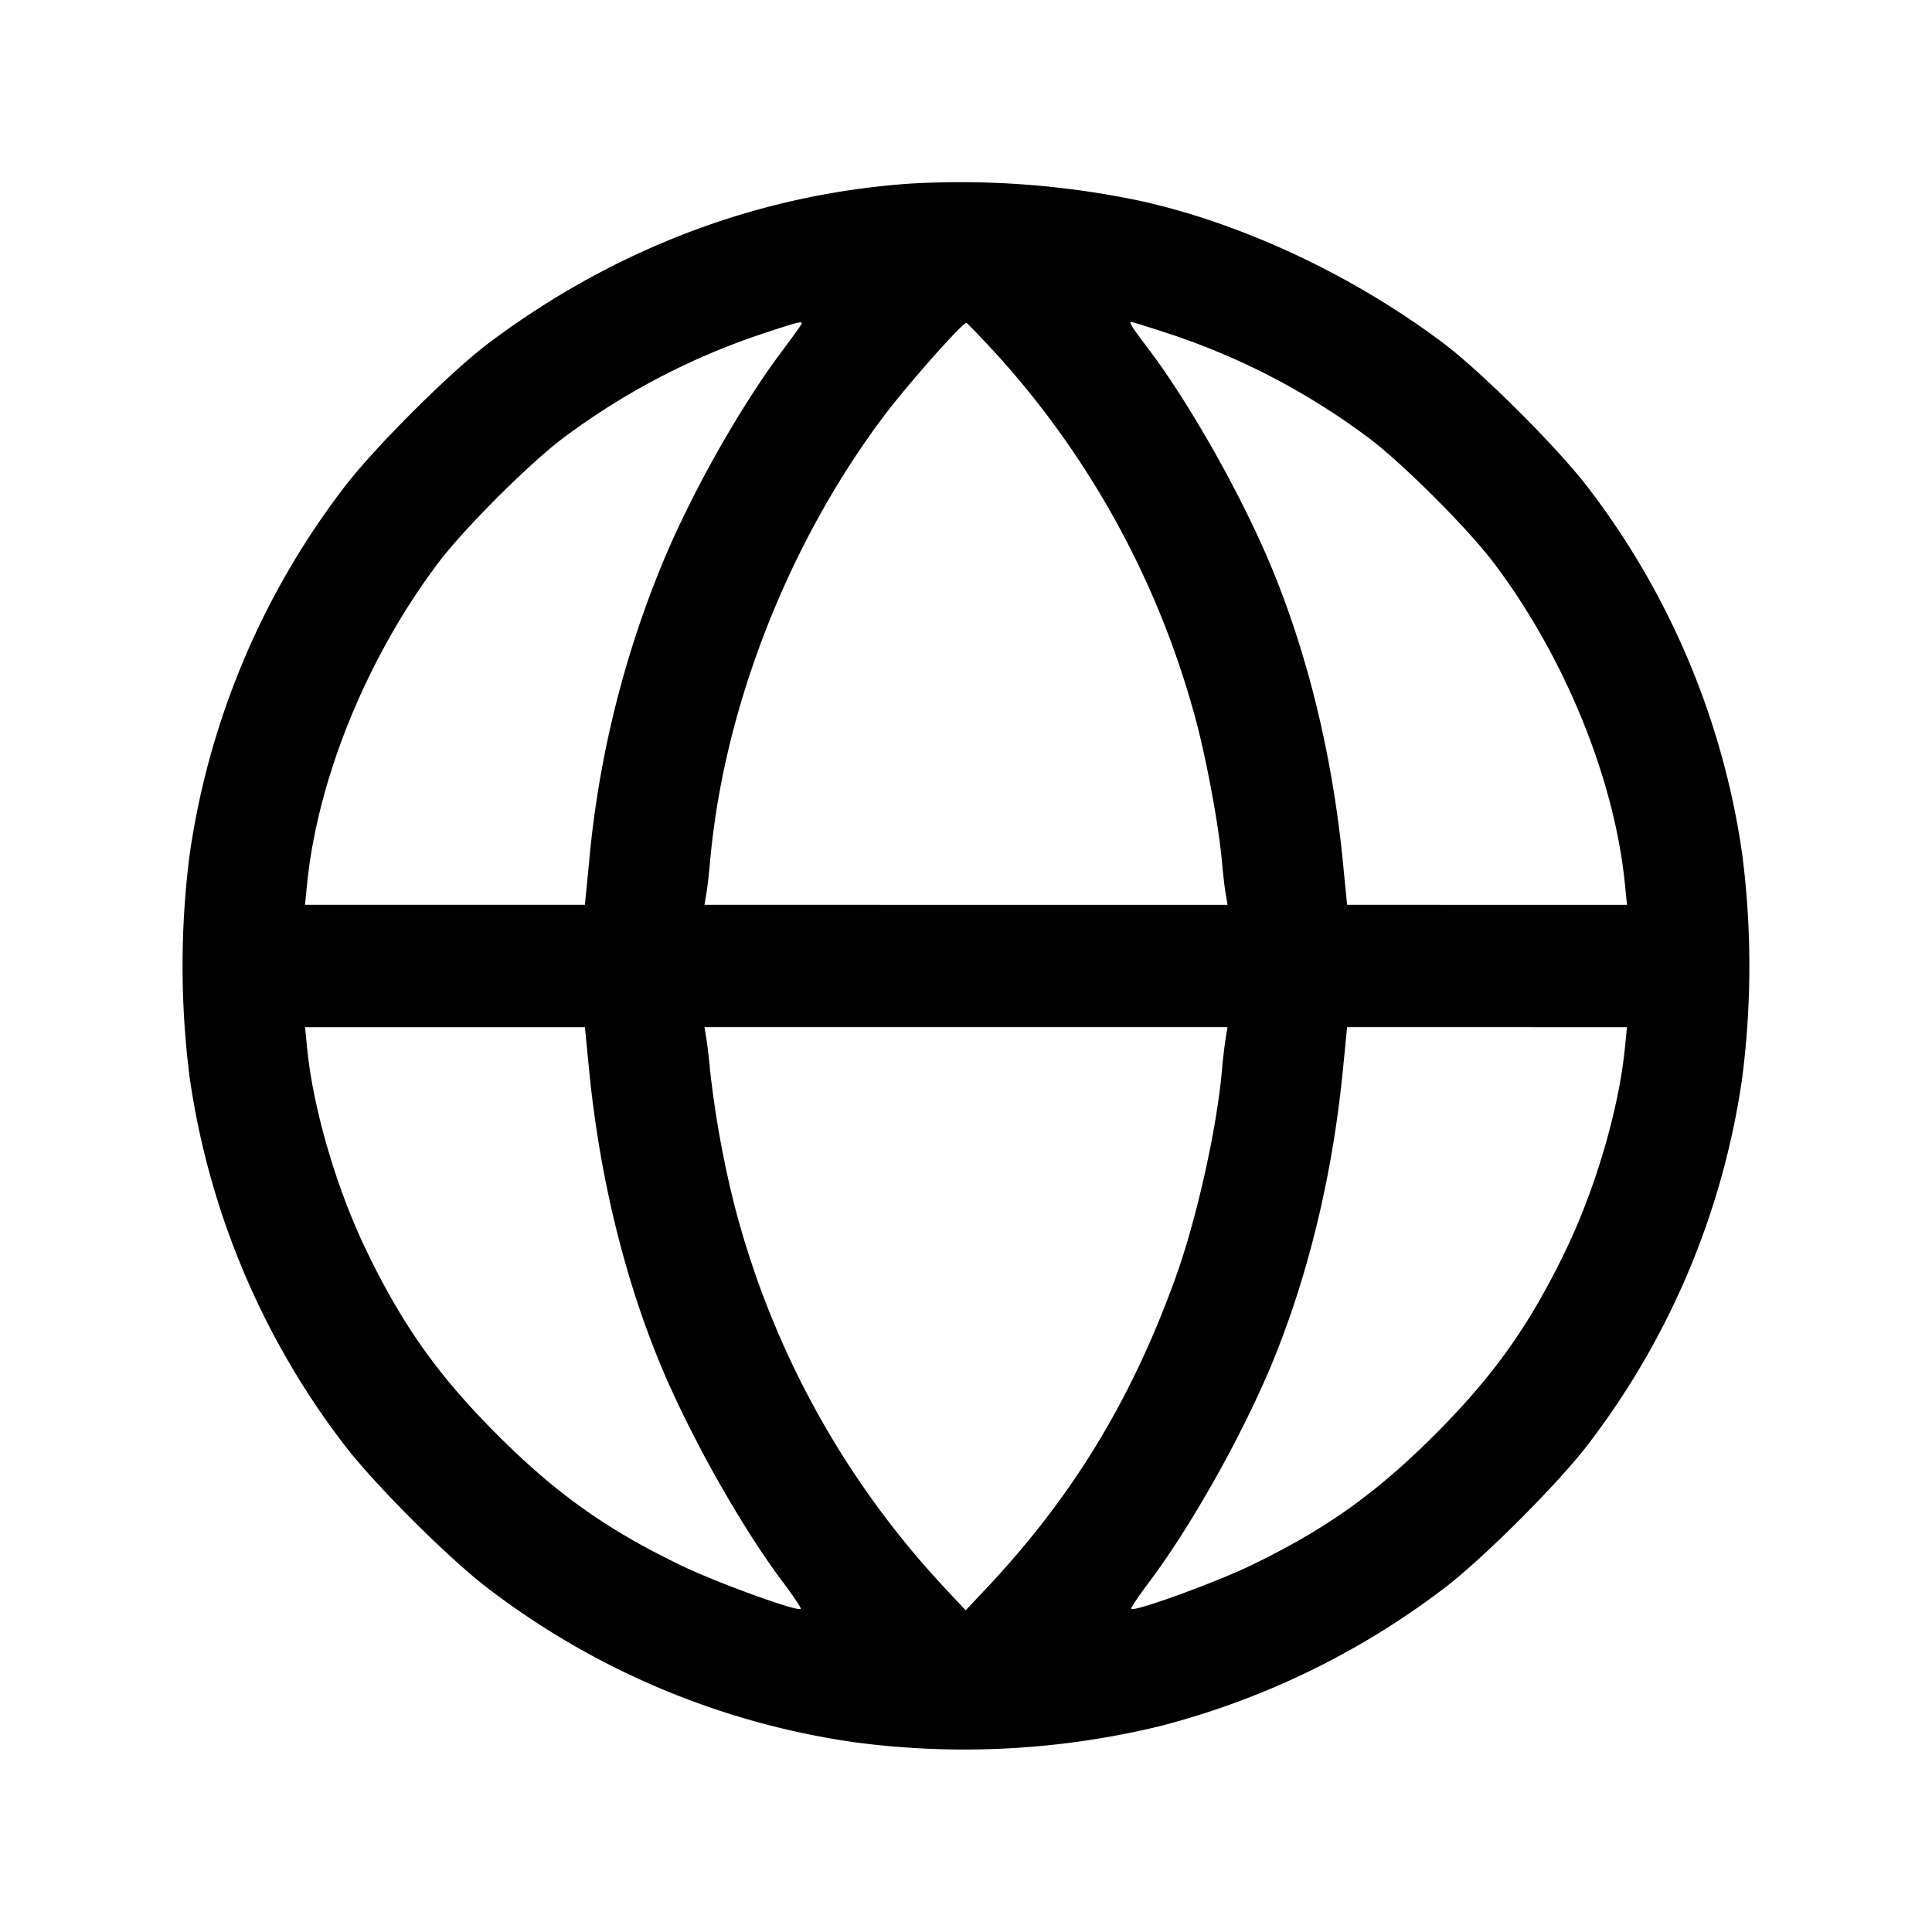 <svg width="24" height="24" fill="none" xmlns="http://www.w3.org/2000/svg"><path d="M11.32 2.28c-1.879.127-3.672.802-5.236 1.972-.493.368-1.464 1.339-1.832 1.832a9.794 9.794 0 0 0-1.895 4.524 10.9 10.9 0 0 0 0 2.784 9.794 9.794 0 0 0 1.895 4.524c.368.493 1.339 1.464 1.832 1.832a9.768 9.768 0 0 0 4.524 1.894 10.32 10.32 0 0 0 3.804-.2 9.913 9.913 0 0 0 3.504-1.694c.493-.369 1.463-1.339 1.832-1.832a9.763 9.763 0 0 0 1.894-4.524 10.9 10.9 0 0 0 0-2.784 9.763 9.763 0 0 0-1.894-4.524c-.369-.493-1.339-1.463-1.832-1.832-1.13-.846-2.524-1.495-3.796-1.766a10.872 10.872 0 0 0-2.8-.206M9.96 4.018c0 .009-.106.158-.235.33-.509.675-1.099 1.712-1.463 2.571a12.713 12.713 0 0 0-.946 3.811l-.05.51H3.789l.027-.27c.133-1.308.75-2.815 1.629-3.979.321-.425 1.121-1.225 1.546-1.546A8.757 8.757 0 0 1 9.42 4.163c.49-.163.54-.176.54-.145m2.414.376a10.993 10.993 0 0 1 2.504 4.637c.134.532.264 1.254.301 1.669.014.154.035.338.048.41l.022.13H8.751l.022-.13c.013-.072.034-.256.048-.41.169-1.904.971-3.955 2.165-5.54.286-.38.98-1.163 1.019-1.149.013.005.179.177.369.383m2.195-.233a8.668 8.668 0 0 1 2.44 1.284c.425.321 1.225 1.121 1.546 1.546.879 1.164 1.496 2.671 1.629 3.979l.027.27H16.734l-.05-.51c-.127-1.318-.435-2.591-.892-3.69-.366-.88-1.004-2.012-1.515-2.691-.23-.305-.258-.349-.218-.349.01 0 .24.072.51.161M7.316 13.27c.127 1.318.435 2.591.892 3.69.367.881 1.004 2.012 1.517 2.693.131.174.231.324.222.333-.039.039-1.046-.327-1.487-.54-.929-.449-1.55-.891-2.283-1.623-.732-.733-1.174-1.354-1.623-2.283-.372-.769-.661-1.753-.738-2.51l-.027-.27H7.266l.05.51m7.911-.38a6.506 6.506 0 0 0-.048.41c-.065.731-.316 1.85-.575 2.569-.548 1.521-1.281 2.725-2.352 3.863l-.256.272-.288-.308a10.99 10.99 0 0 1-2.587-4.734 12.556 12.556 0 0 1-.3-1.662 6.506 6.506 0 0 0-.048-.41l-.022-.13h6.498l-.022.13m4.957.14c-.077.757-.366 1.741-.738 2.51-.449.929-.891 1.55-1.623 2.283-.733.732-1.354 1.174-2.283 1.623-.441.213-1.448.579-1.487.54-.009-.009.091-.159.222-.333.513-.681 1.15-1.812 1.517-2.693.457-1.099.765-2.372.892-3.69l.05-.51H20.211l-.027.27" fill-rule="evenodd" fill="#000"/></svg>